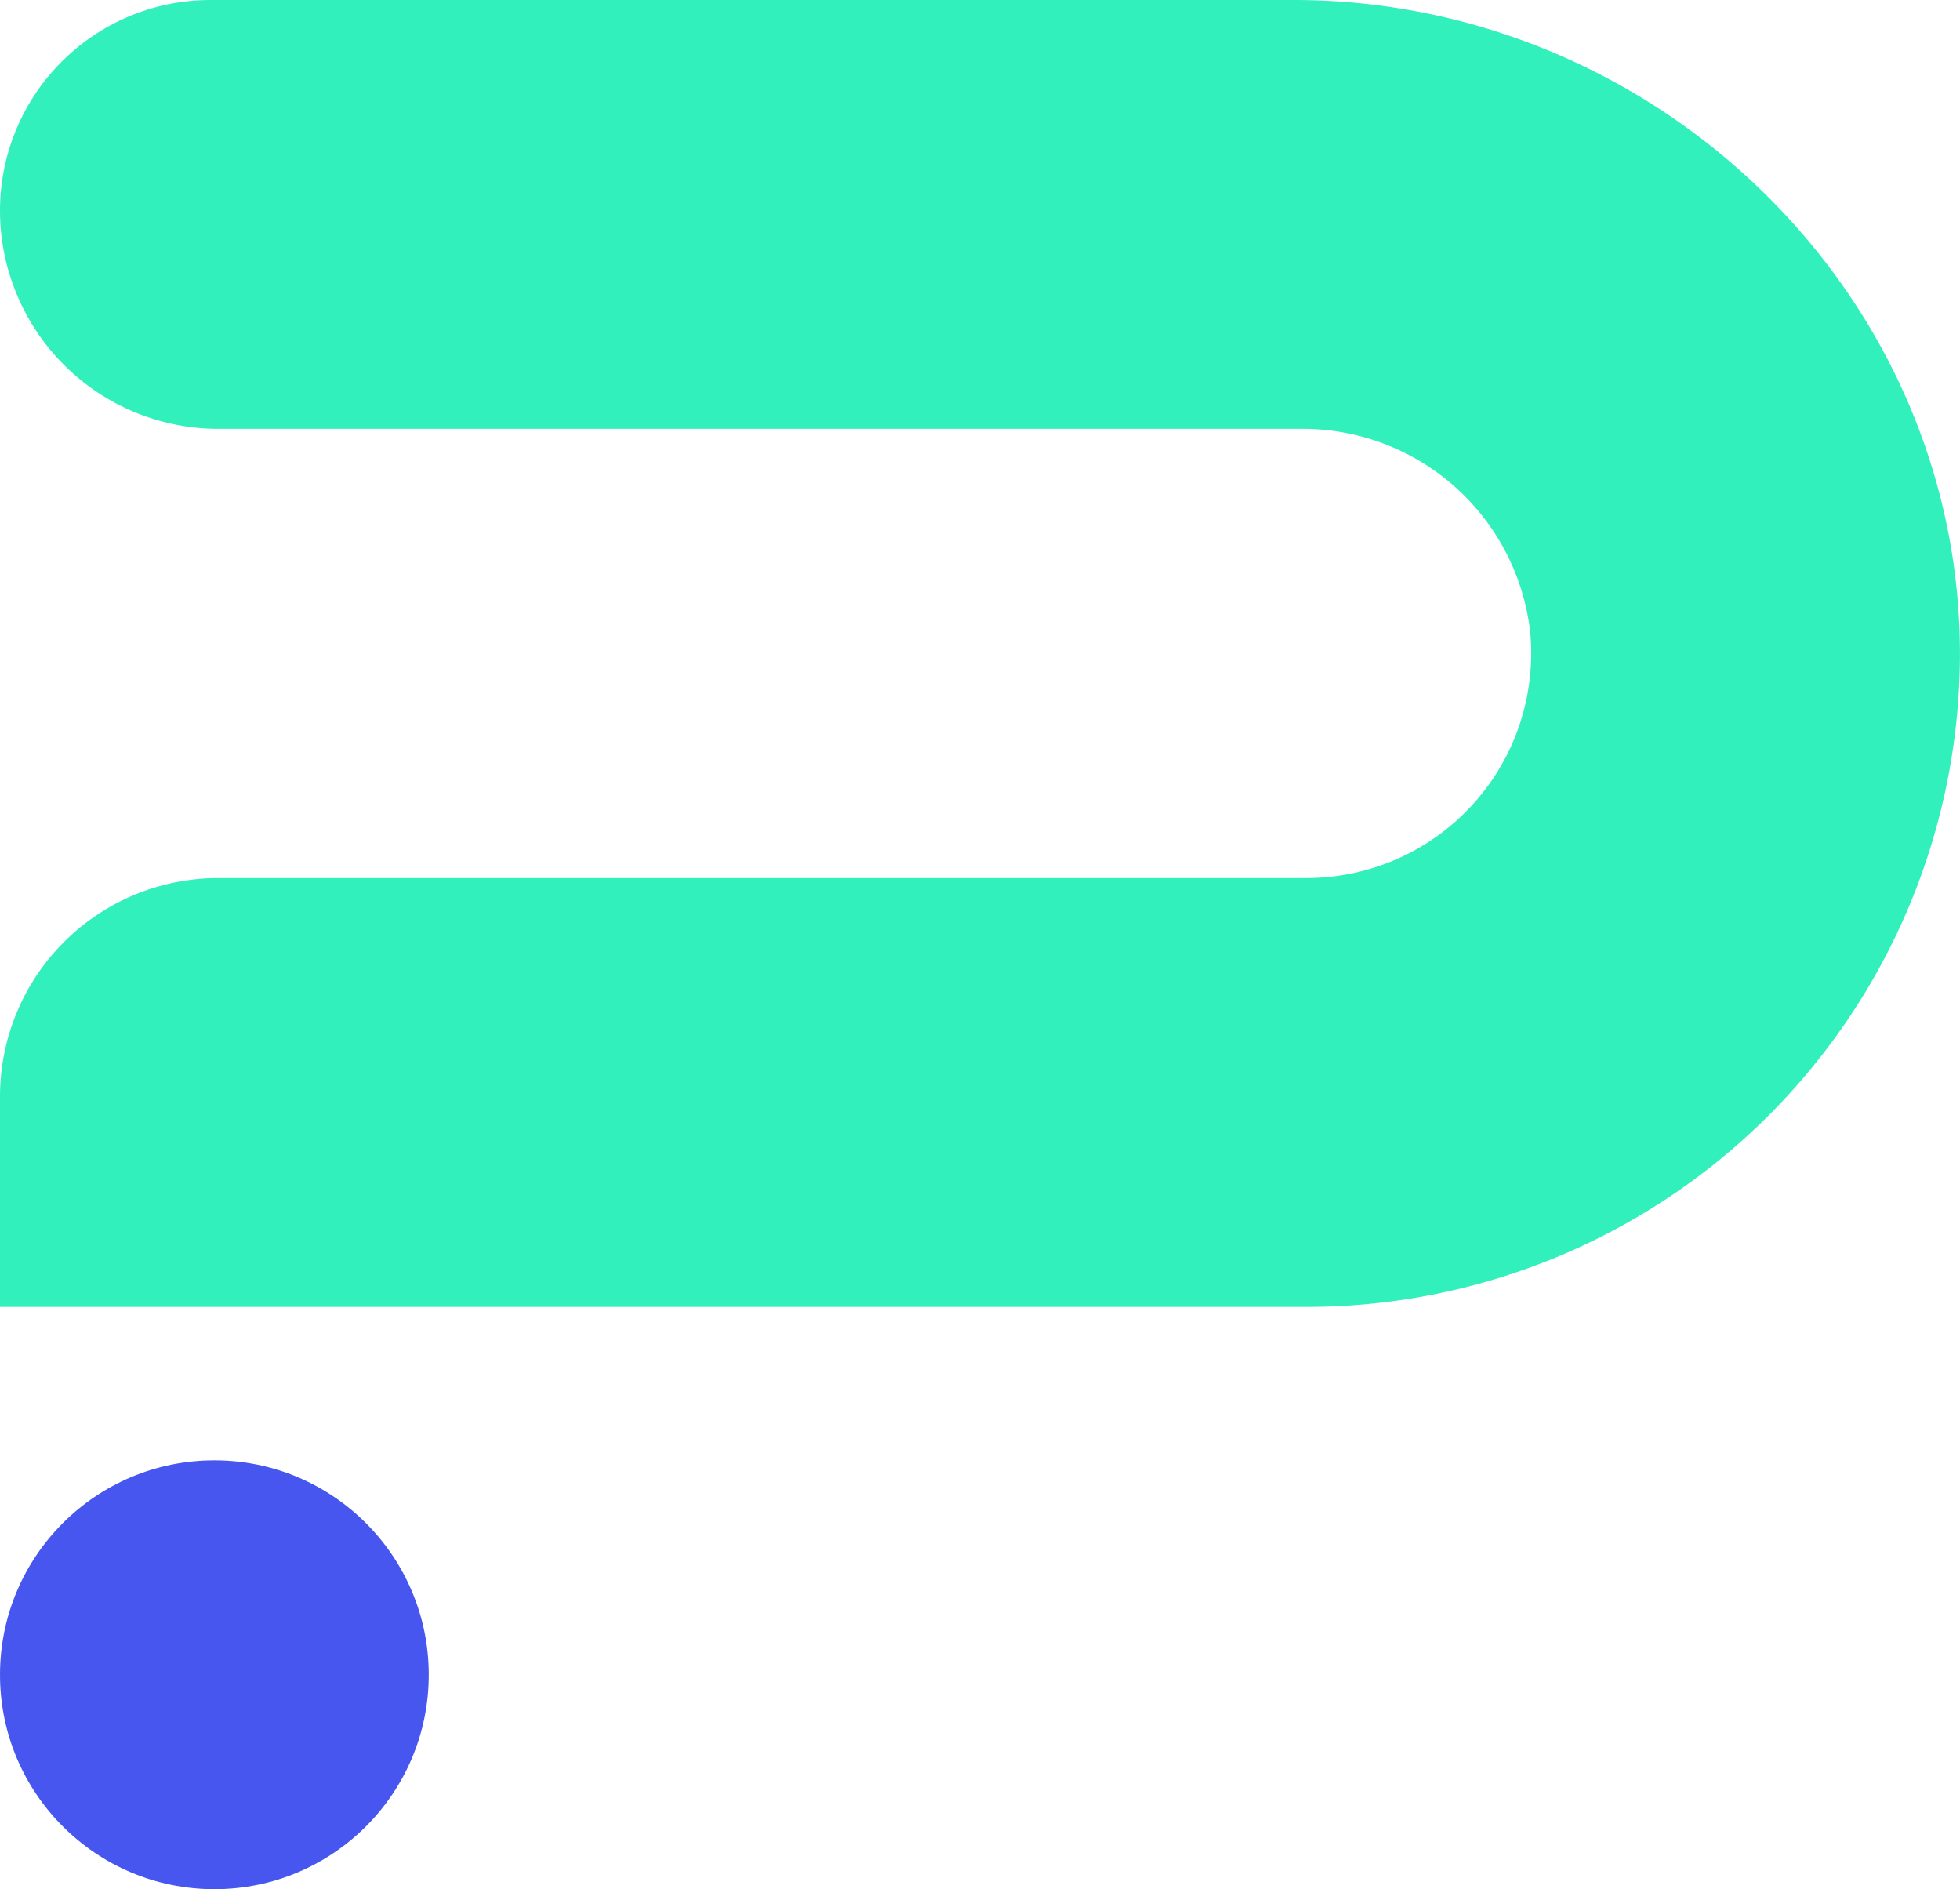 <svg xmlns="http://www.w3.org/2000/svg" viewBox="0 0 107.7 103.79">
    <defs>
        <style>
            .cls-1 {
                fill: #31f0bc;
            }

            .cls-2 {
                fill: #4756ef;
            }
        </style>
    </defs>
    <g id="レイヤー_2" data-name="レイヤー 2">
        <g id="レイヤー_1-2" data-name="レイヤー 1">
            <path class="cls-1"
                d="M71.09,0H11.56A11.57,11.57,0,0,0,0,11.56H0a12,12,0,0,0,12,12H71.44A12.58,12.58,0,0,1,84.08,34.71,12.35,12.35,0,0,1,71.8,48.24H12a12,12,0,0,0-12,12V71.8H71.8a35.9,35.9,0,0,0,35.89-35.2C108.08,16.47,91.22,0,71.09,0Z" />
            <circle class="cls-2" cx="11.78" cy="92.01" r="11.78" />
        </g>
    </g>
</svg>